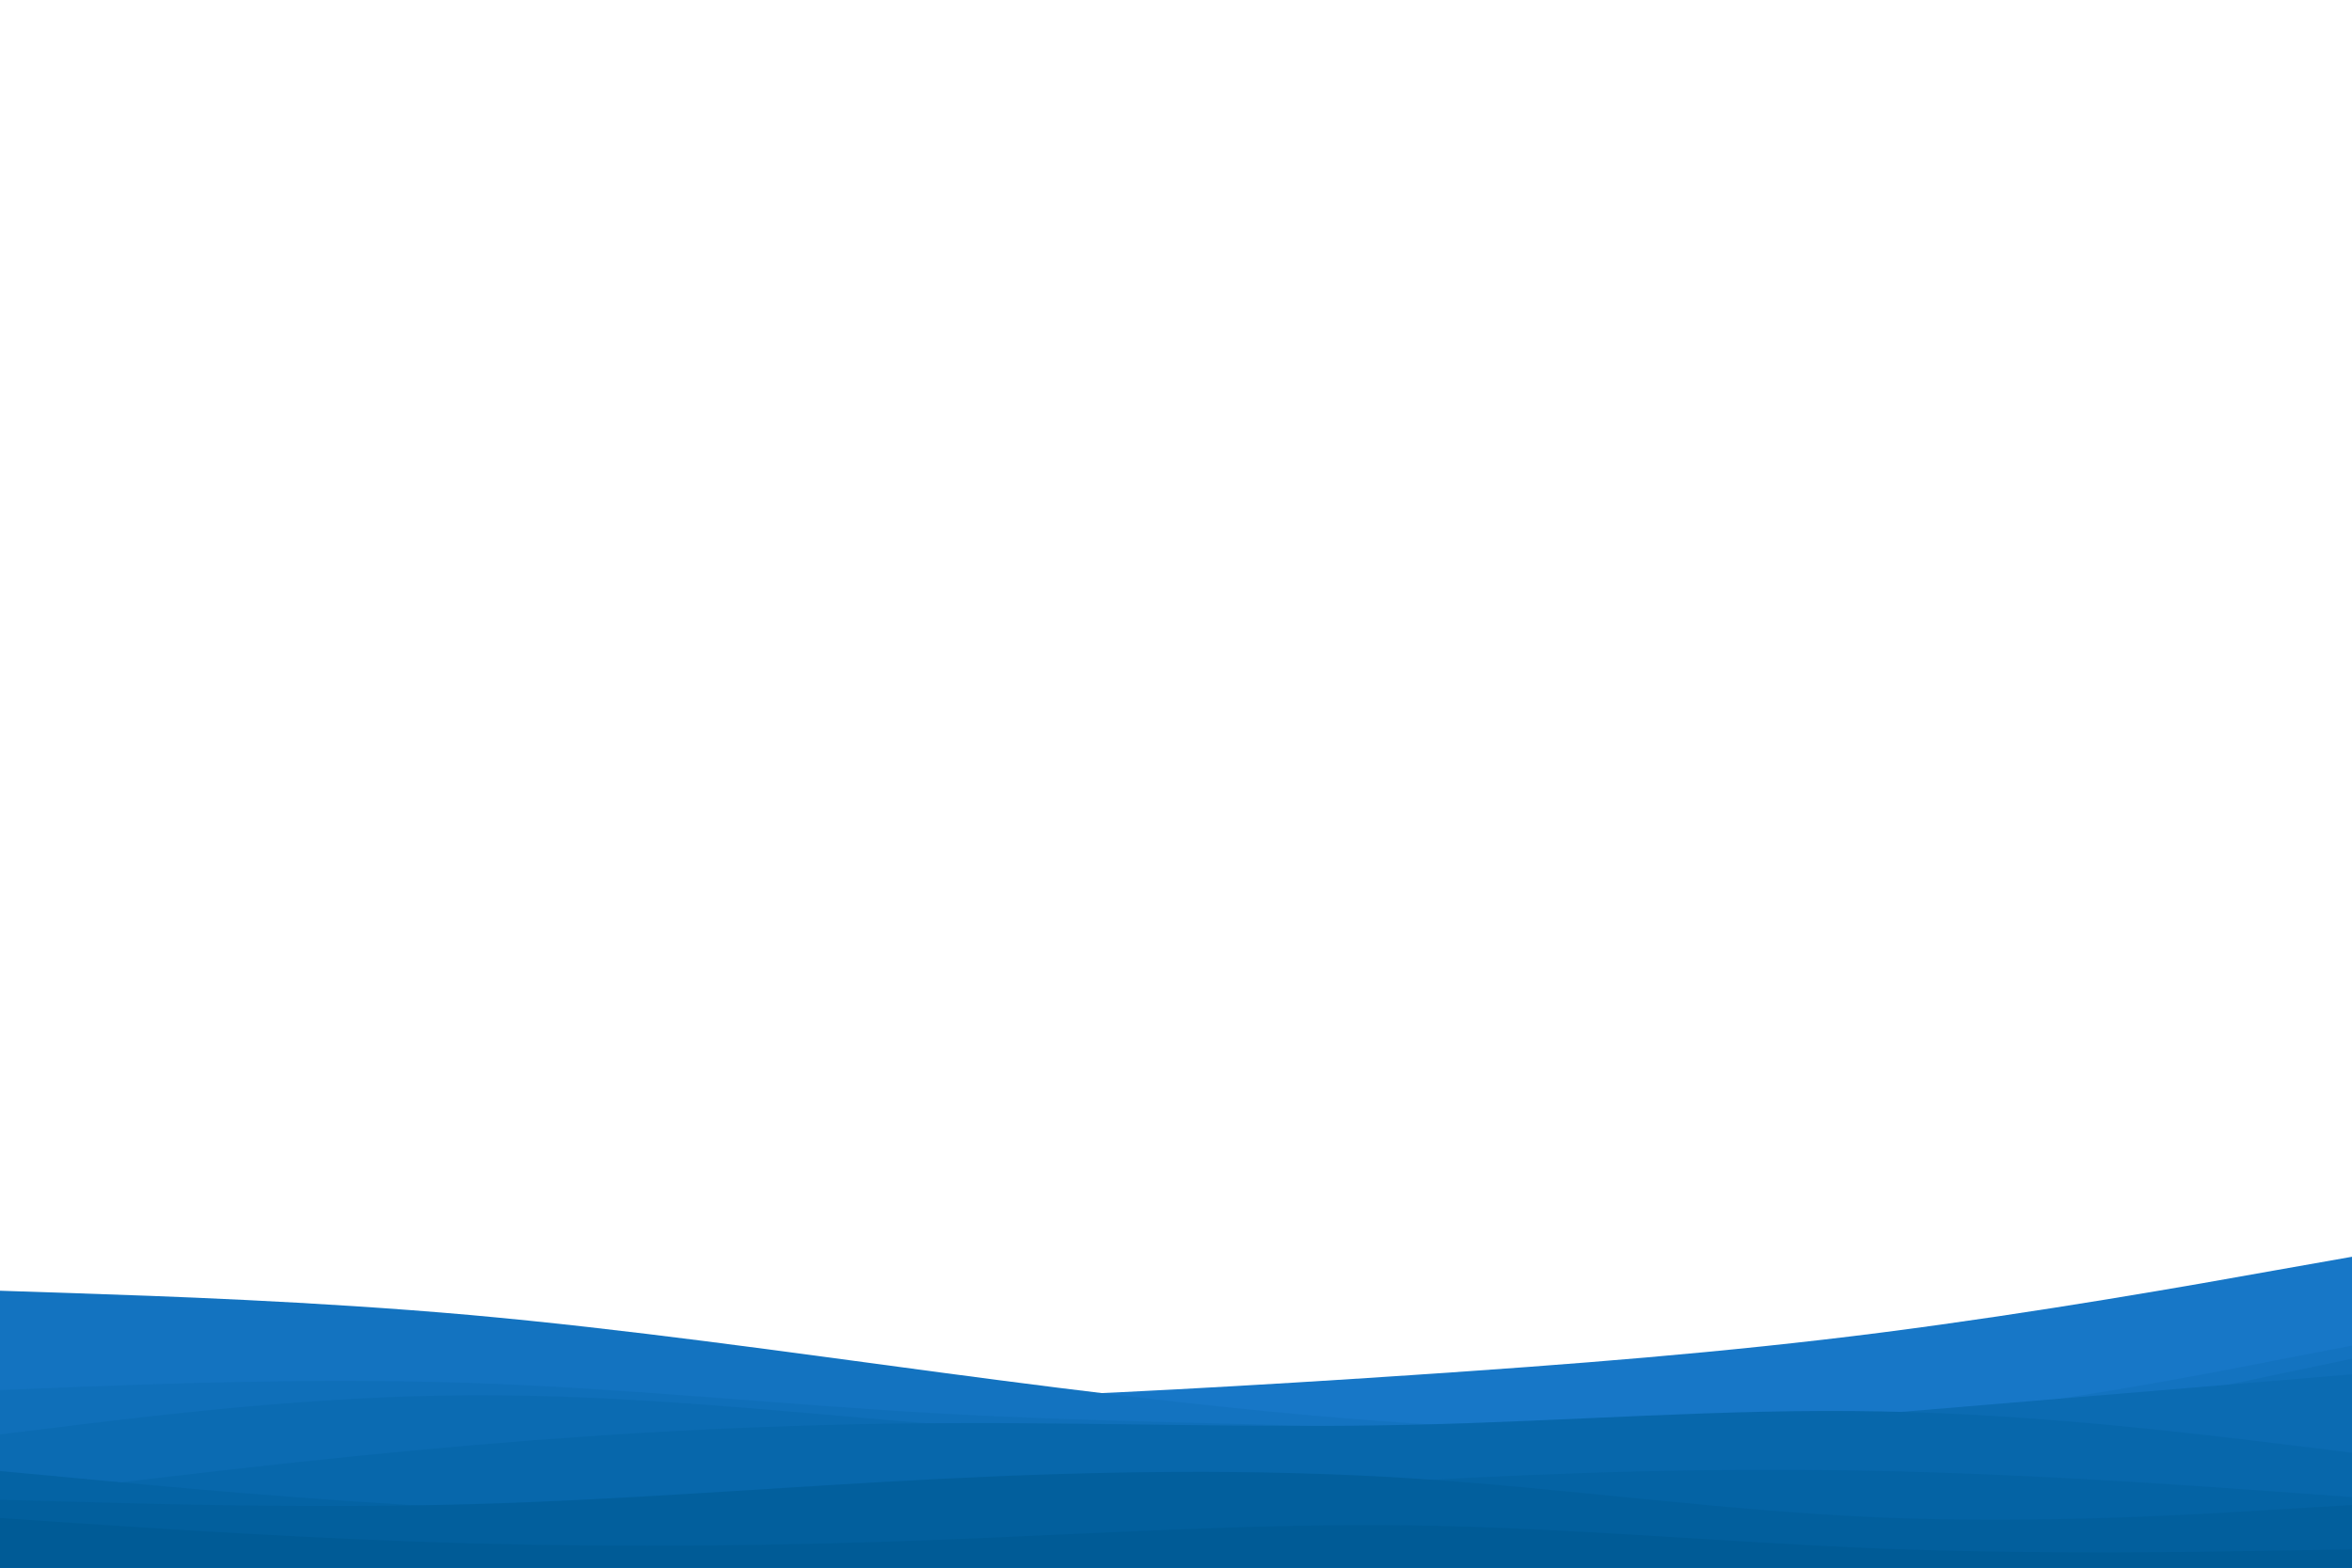 <svg id="visual" viewBox="0 0 900 600" width="900" height="600" xmlns="http://www.w3.org/2000/svg" xmlns:xlink="http://www.w3.org/1999/xlink" version="1.1"><path d="M0 515L30 519C60 523 120 531 180 534.7C240 538.3 300 537.7 360 535.7C420 533.7 480 530.3 540 526.3C600 522.3 660 517.7 720 510C780 502.3 840 491.7 870 486.3L900 481L900 601L870 601C840 601 780 601 720 601C660 601 600 601 540 601C480 601 420 601 360 601C300 601 240 601 180 601C120 601 60 601 30 601L0 601Z" fill="#1777c7"></path><path d="M0 494L30 495C60 496 120 498 180 503.3C240 508.7 300 517.3 360 525.3C420 533.3 480 540.7 540 544.7C600 548.7 660 549.3 720 543.8C780 538.3 840 526.7 870 520.8L900 515L900 601L870 601C840 601 780 601 720 601C660 601 600 601 540 601C480 601 420 601 360 601C300 601 240 601 180 601C120 601 60 601 30 601L0 601Z" fill="#1373c0"></path><path d="M0 532L30 530.8C60 529.7 120 527.3 180 529.3C240 531.3 300 537.7 360 541C420 544.3 480 544.7 540 547C600 549.3 660 553.7 720 549.5C780 545.3 840 532.7 870 526.3L900 520L900 601L870 601C840 601 780 601 720 601C660 601 600 601 540 601C480 601 420 601 360 601C300 601 240 601 180 601C120 601 60 601 30 601L0 601Z" fill="#0f6fb9"></path><path d="M0 549L30 545.3C60 541.7 120 534.3 180 534C240 533.7 300 540.3 360 545.2C420 550 480 553 540 552C600 551 660 546 720 541C780 536 840 531 870 528.5L900 526L900 601L870 601C840 601 780 601 720 601C660 601 600 601 540 601C480 601 420 601 360 601C300 601 240 601 180 601C120 601 60 601 30 601L0 601Z" fill="#0b6bb2"></path><path d="M0 573L30 569.3C60 565.7 120 558.3 180 553.2C240 548 300 545 360 544.7C420 544.3 480 546.7 540 545.3C600 544 660 539 720 540.2C780 541.3 840 548.7 870 552.3L900 556L900 601L870 601C840 601 780 601 720 601C660 601 600 601 540 601C480 601 420 601 360 601C300 601 240 601 180 601C120 601 60 601 30 601L0 601Z" fill="#0767ab"></path><path d="M0 563L30 565.8C60 568.7 120 574.3 180 577.3C240 580.3 300 580.7 360 578.2C420 575.7 480 570.3 540 566.8C600 563.3 660 561.7 720 563C780 564.3 840 568.7 870 570.8L900 573L900 601L870 601C840 601 780 601 720 601C660 601 600 601 540 601C480 601 420 601 360 601C300 601 240 601 180 601C120 601 60 601 30 601L0 601Z" fill="#0463a4"></path><path d="M0 574L30 574.8C60 575.7 120 577.3 180 575.7C240 574 300 569 360 566C420 563 480 562 540 565.8C600 569.7 660 578.3 720 580.8C780 583.3 840 579.7 870 577.8L900 576L900 601L870 601C840 601 780 601 720 601C660 601 600 601 540 601C480 601 420 601 360 601C300 601 240 601 180 601C120 601 60 601 30 601L0 601Z" fill="#025f9d"></path><path d="M0 581L30 583C60 585 120 589 180 590.7C240 592.3 300 591.7 360 589.3C420 587 480 583 540 583.8C600 584.7 660 590.3 720 592.7C780 595 840 594 870 593.5L900 593L900 601L870 601C840 601 780 601 720 601C660 601 600 601 540 601C480 601 420 601 360 601C300 601 240 601 180 601C120 601 60 601 30 601L0 601Z" fill="#005b96"></path></svg>